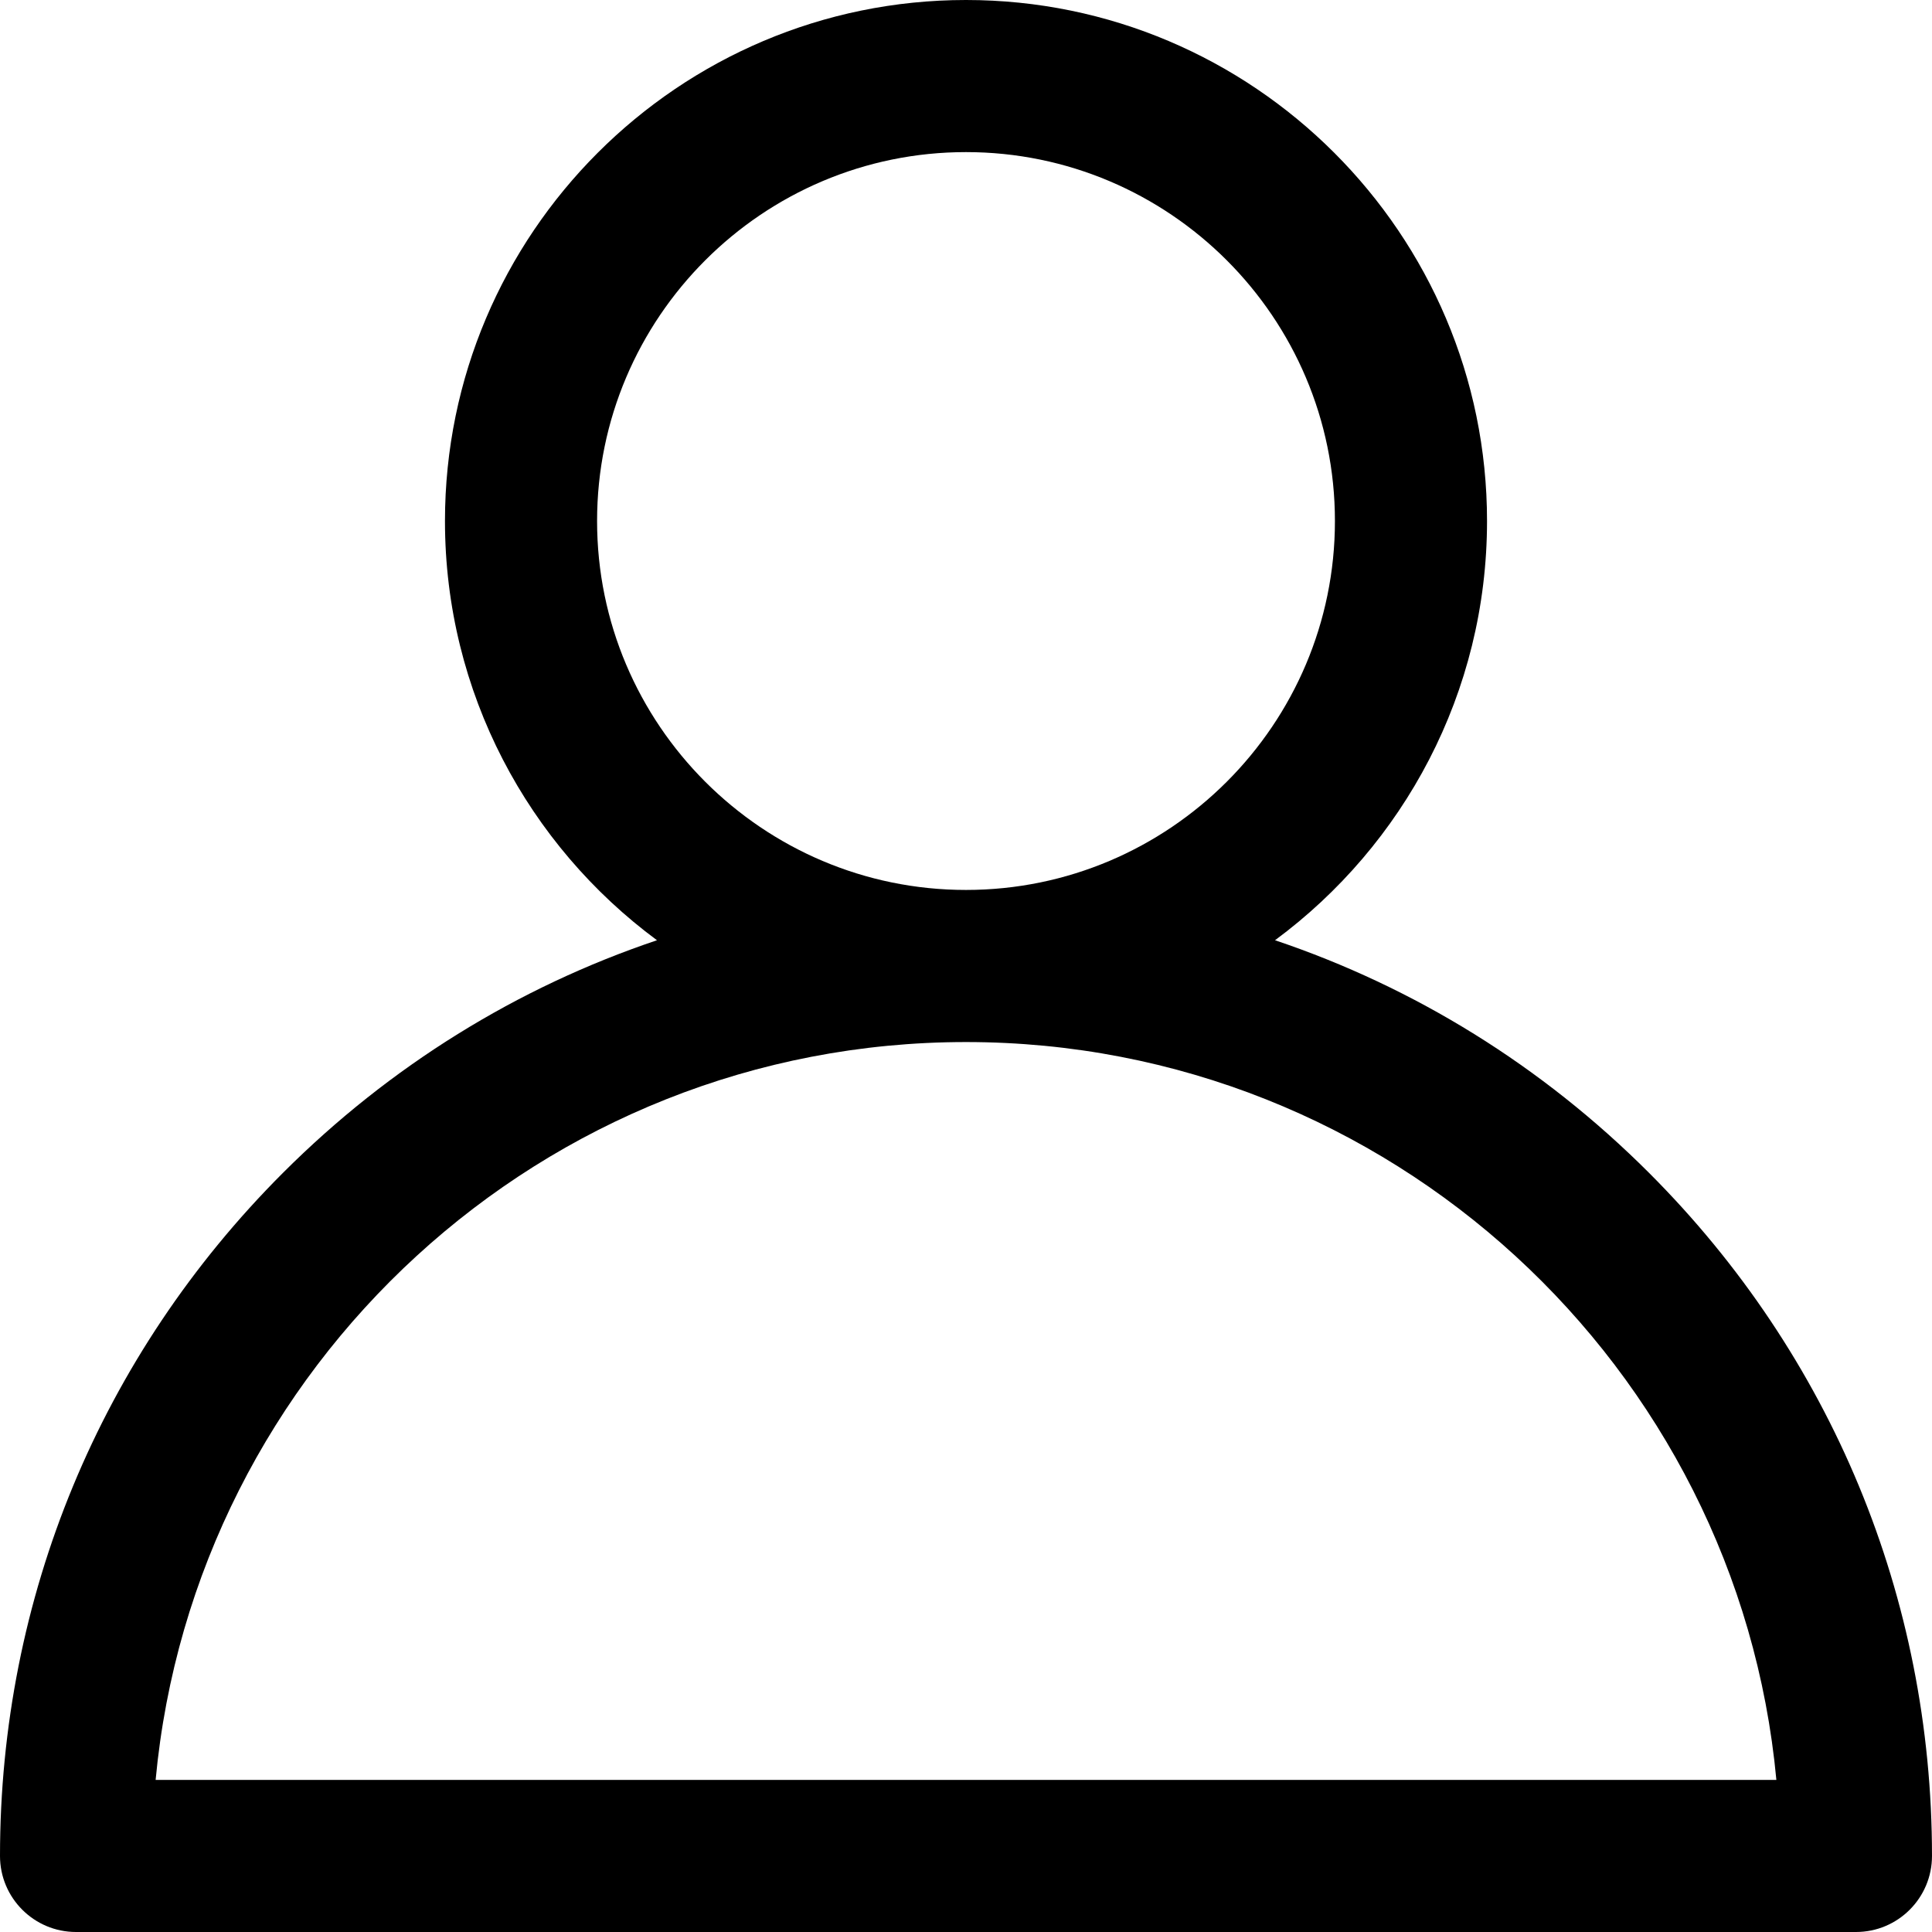 <?xml version="1.0" encoding="iso-8859-1"?>
<!-- Generator: Adobe Illustrator 19.0.0, SVG Export Plug-In . SVG Version: 6.00 Build 0)  -->
<svg version="1.1" id="Capa_1"
	xmlns="http://www.w3.org/2000/svg"
	xmlns:xlink="http://www.w3.org/1999/xlink" x="0px" y="0px" viewBox="0 0 512 512" style="enable-background:new 0 0 512 512;" xml:space="preserve">
	<g>
		<g>
			<path d="M437.019,310.826c-28.355-28.355-62.197-49.227-99.125-61.652c34.055-25.17,56.183-65.596,56.183-111.097
			C394.078,61.941,332.137,0,256,0S117.922,61.941,117.922,138.077c0,45.502,22.128,85.928,56.183,111.097
			c-36.928,12.424-70.768,33.296-99.125,61.652C26.629,359.178,0,423.466,0,491.846C0,502.977,9.023,512,20.154,512h471.691
			c11.131,0,20.154-9.023,20.154-20.154C512,423.466,485.371,359.178,437.019,310.826z M158.232,138.077
			c0-53.91,43.858-97.768,97.769-97.768c53.911,0,97.769,43.858,97.769,97.768c0,53.91-43.858,97.768-97.769,97.768
			C202.09,235.846,158.232,191.987,158.232,138.077z M41.243,471.691C51.437,362.172,143.863,276.154,256,276.154
			s204.563,86.017,214.757,195.537H41.243z"/>
		</g>
	</g>
	<g>
	</g>
	<g>
	</g>
	<g>
	</g>
	<g>
	</g>
	<g>
	</g>
	<g>
	</g>
	<g>
	</g>
	<g>
	</g>
	<g>
	</g>
	<g>
	</g>
	<g>
	</g>
	<g>
	</g>
	<g>
	</g>
	<g>
	</g>
	<g>
	</g>
</svg>
